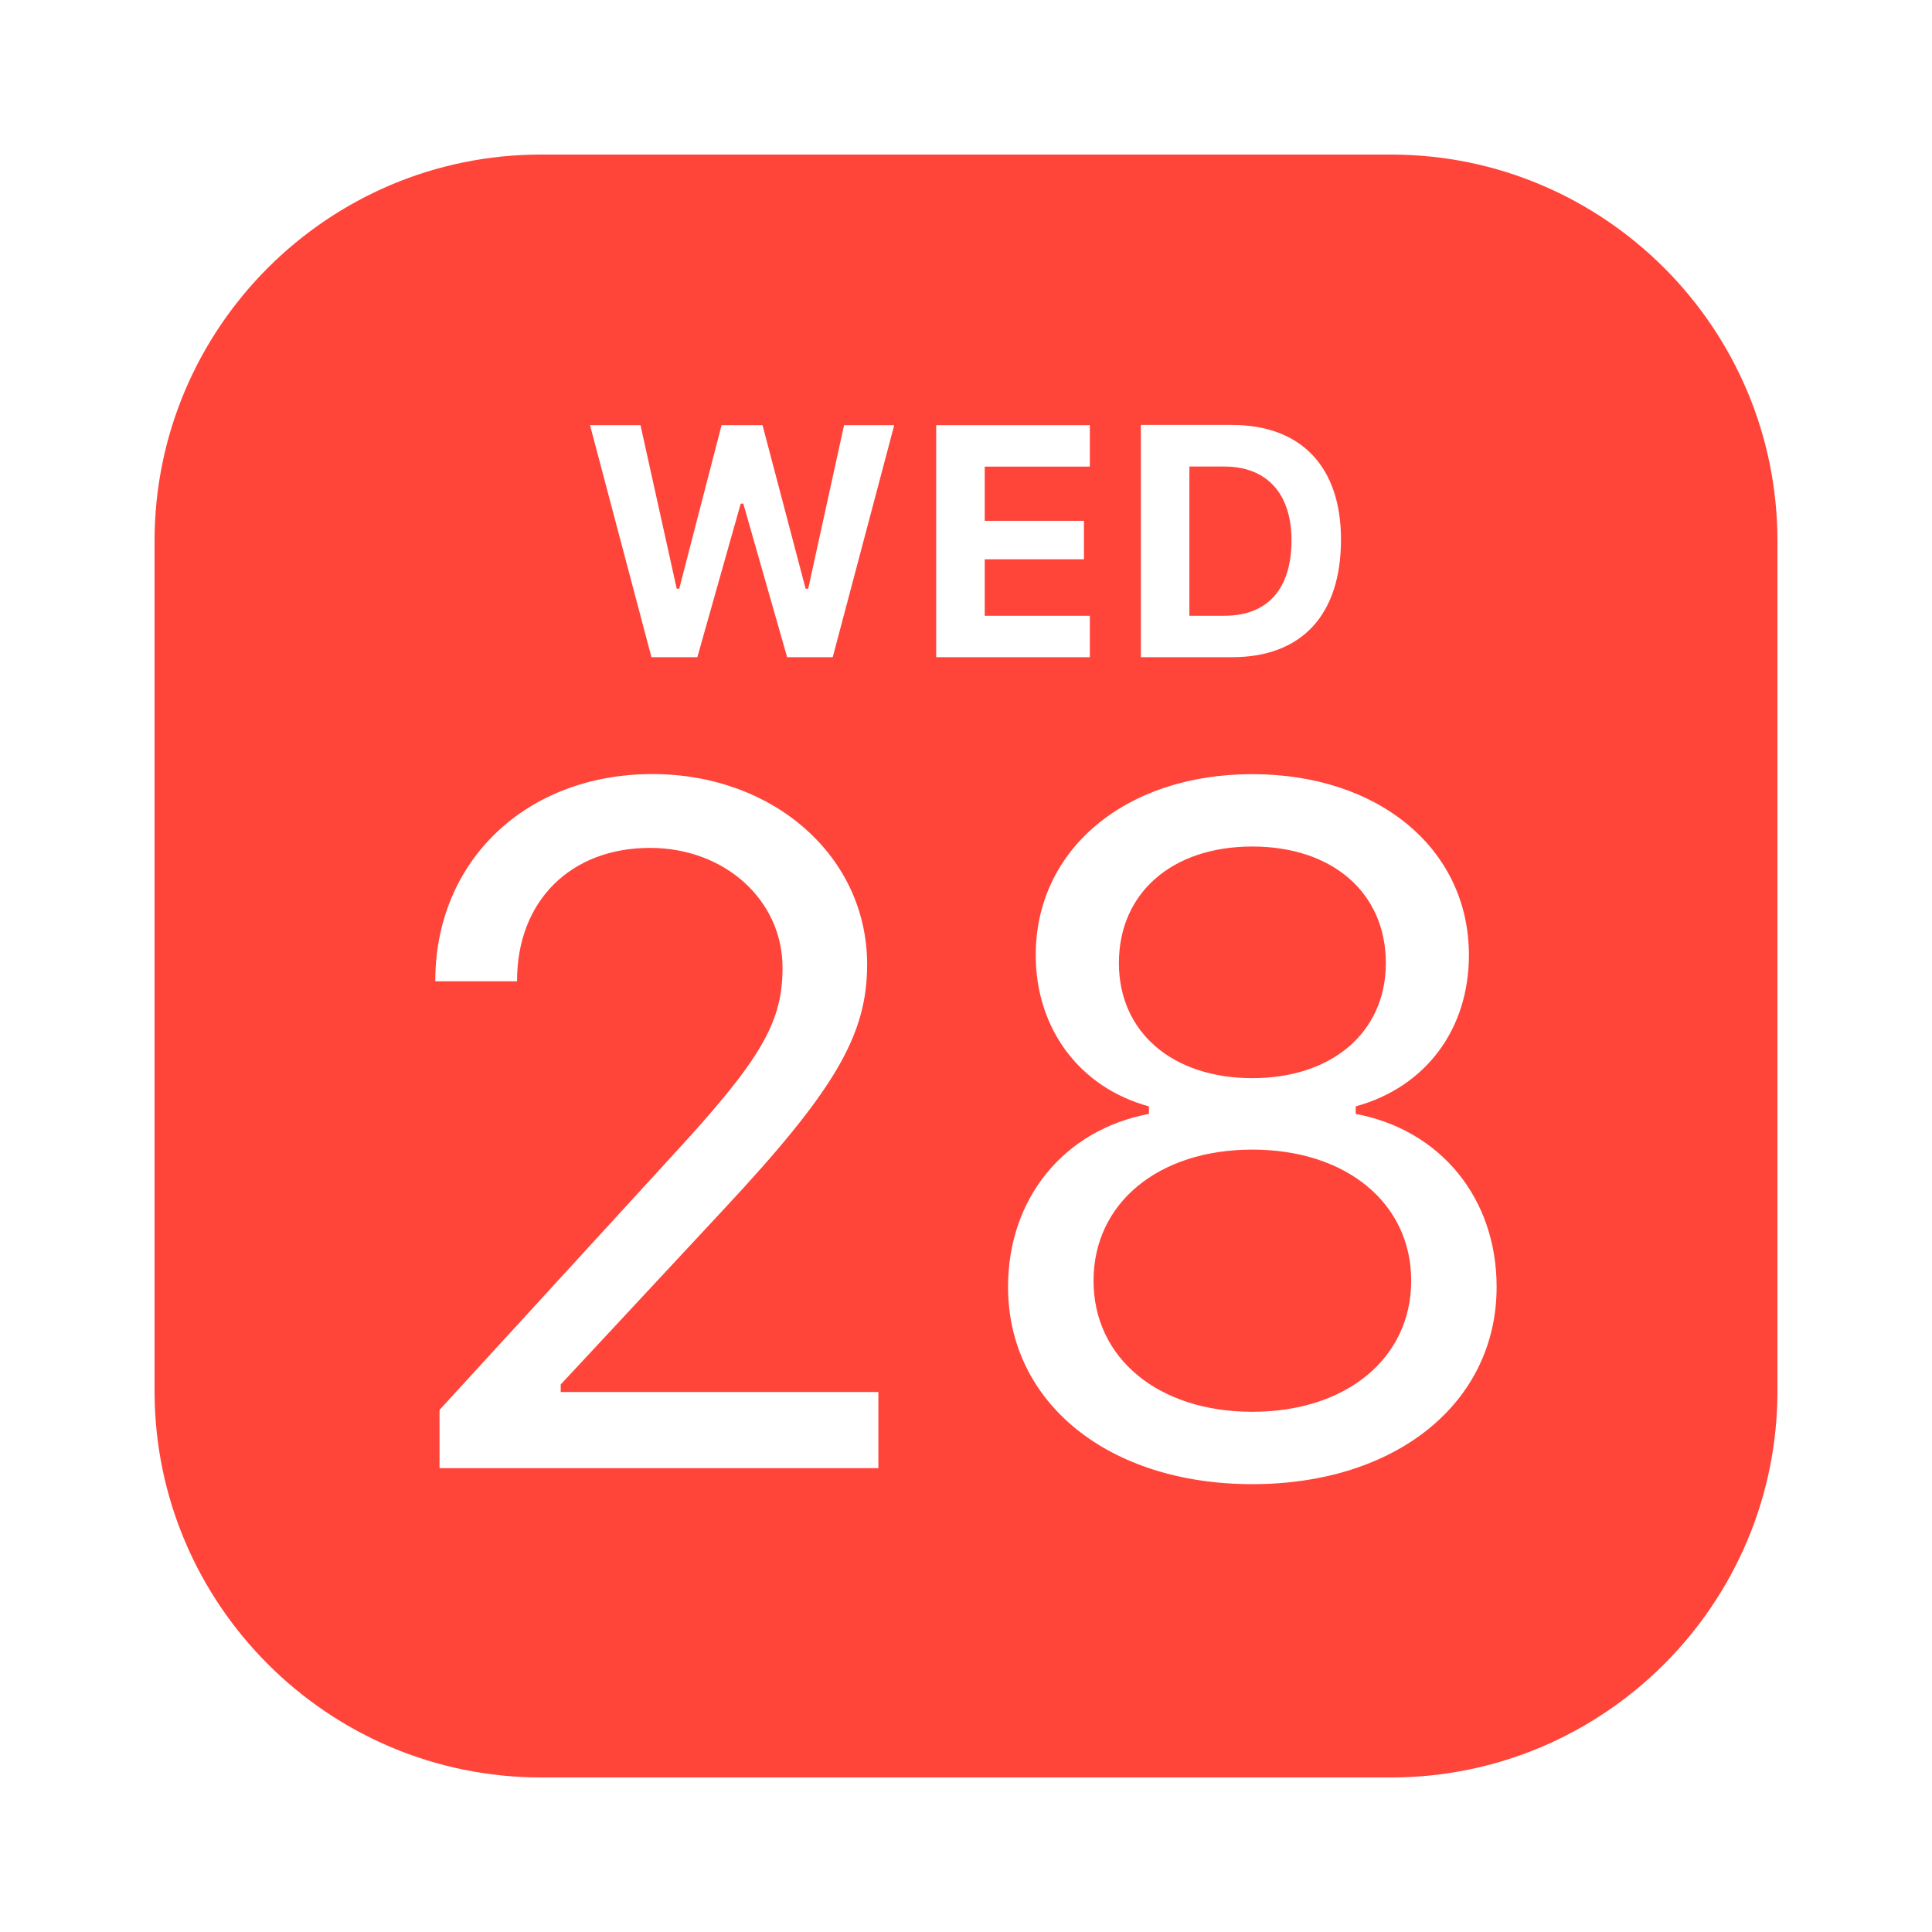 <svg width="100" height="100" viewBox="0 0 100 100" fill="none" xmlns="http://www.w3.org/2000/svg">
<path d="M28 8C16.972 8 8 16.972 8 28V72C8 83.028 16.972 92 28 92H72C83.028 92 92 83.028 92 72V28C92 16.972 83.028 8 72 8H28ZM59.051 21.996H63.777C67.347 21.996 69.41 24.164 69.41 27.926C69.41 31.828 67.373 34.016 63.777 34.016H59.051V21.996ZM30.539 22.008H33.152L35.027 30.473H35.156L37.348 22.008H39.469L41.699 30.473H41.832L43.688 22.008H46.285L43.102 34.016H40.742L38.473 26.066H38.34L36.094 34.016H33.719L30.539 22.008ZM48.457 22.008H56.41V24.152H50.969V26.957H56.105V28.949H50.969V31.871H56.41V34.016H48.457V22.008ZM61.562 24.148V31.871H63.375C65.597 31.871 66.848 30.503 66.848 27.965C66.848 25.535 65.555 24.148 63.375 24.148H61.562ZM33.766 40.066C40.066 40.066 44.883 44.35 44.883 49.918C44.883 53.566 43.229 56.412 37.465 62.59L29.023 71.66V72.051H45.465V75.992H22.75V72.977L34.887 59.723C39.411 54.809 40.504 52.912 40.504 50.09C40.504 46.588 37.511 43.887 33.645 43.887C29.535 43.887 26.762 46.636 26.762 50.77V50.793H22.531V50.77C22.531 44.544 27.248 40.066 33.766 40.066ZM64.82 40.07C71.386 40.07 76.031 43.962 76.031 49.434C76.031 53.278 73.796 56.268 70.172 57.266V57.656C74.574 58.484 77.465 62.033 77.465 66.606C77.469 72.614 72.262 76.82 64.82 76.82C57.376 76.82 52.176 72.614 52.176 66.606C52.176 62.033 55.067 58.482 59.469 57.656V57.266C55.893 56.294 53.609 53.254 53.609 49.434C53.609 43.962 58.254 40.07 64.82 40.07ZM64.82 43.816C60.66 43.816 57.914 46.224 57.914 49.848C57.914 53.424 60.686 55.805 64.82 55.805C68.954 55.805 71.731 53.422 71.731 49.848C71.731 46.224 68.98 43.816 64.82 43.816ZM64.82 59.504C59.954 59.504 56.602 62.275 56.602 66.289C56.602 70.303 59.954 73.074 64.82 73.074C69.684 73.074 73.043 70.303 73.043 66.289C73.043 62.275 69.684 59.504 64.82 59.504Z" fill="#FF443A"/>
</svg>
